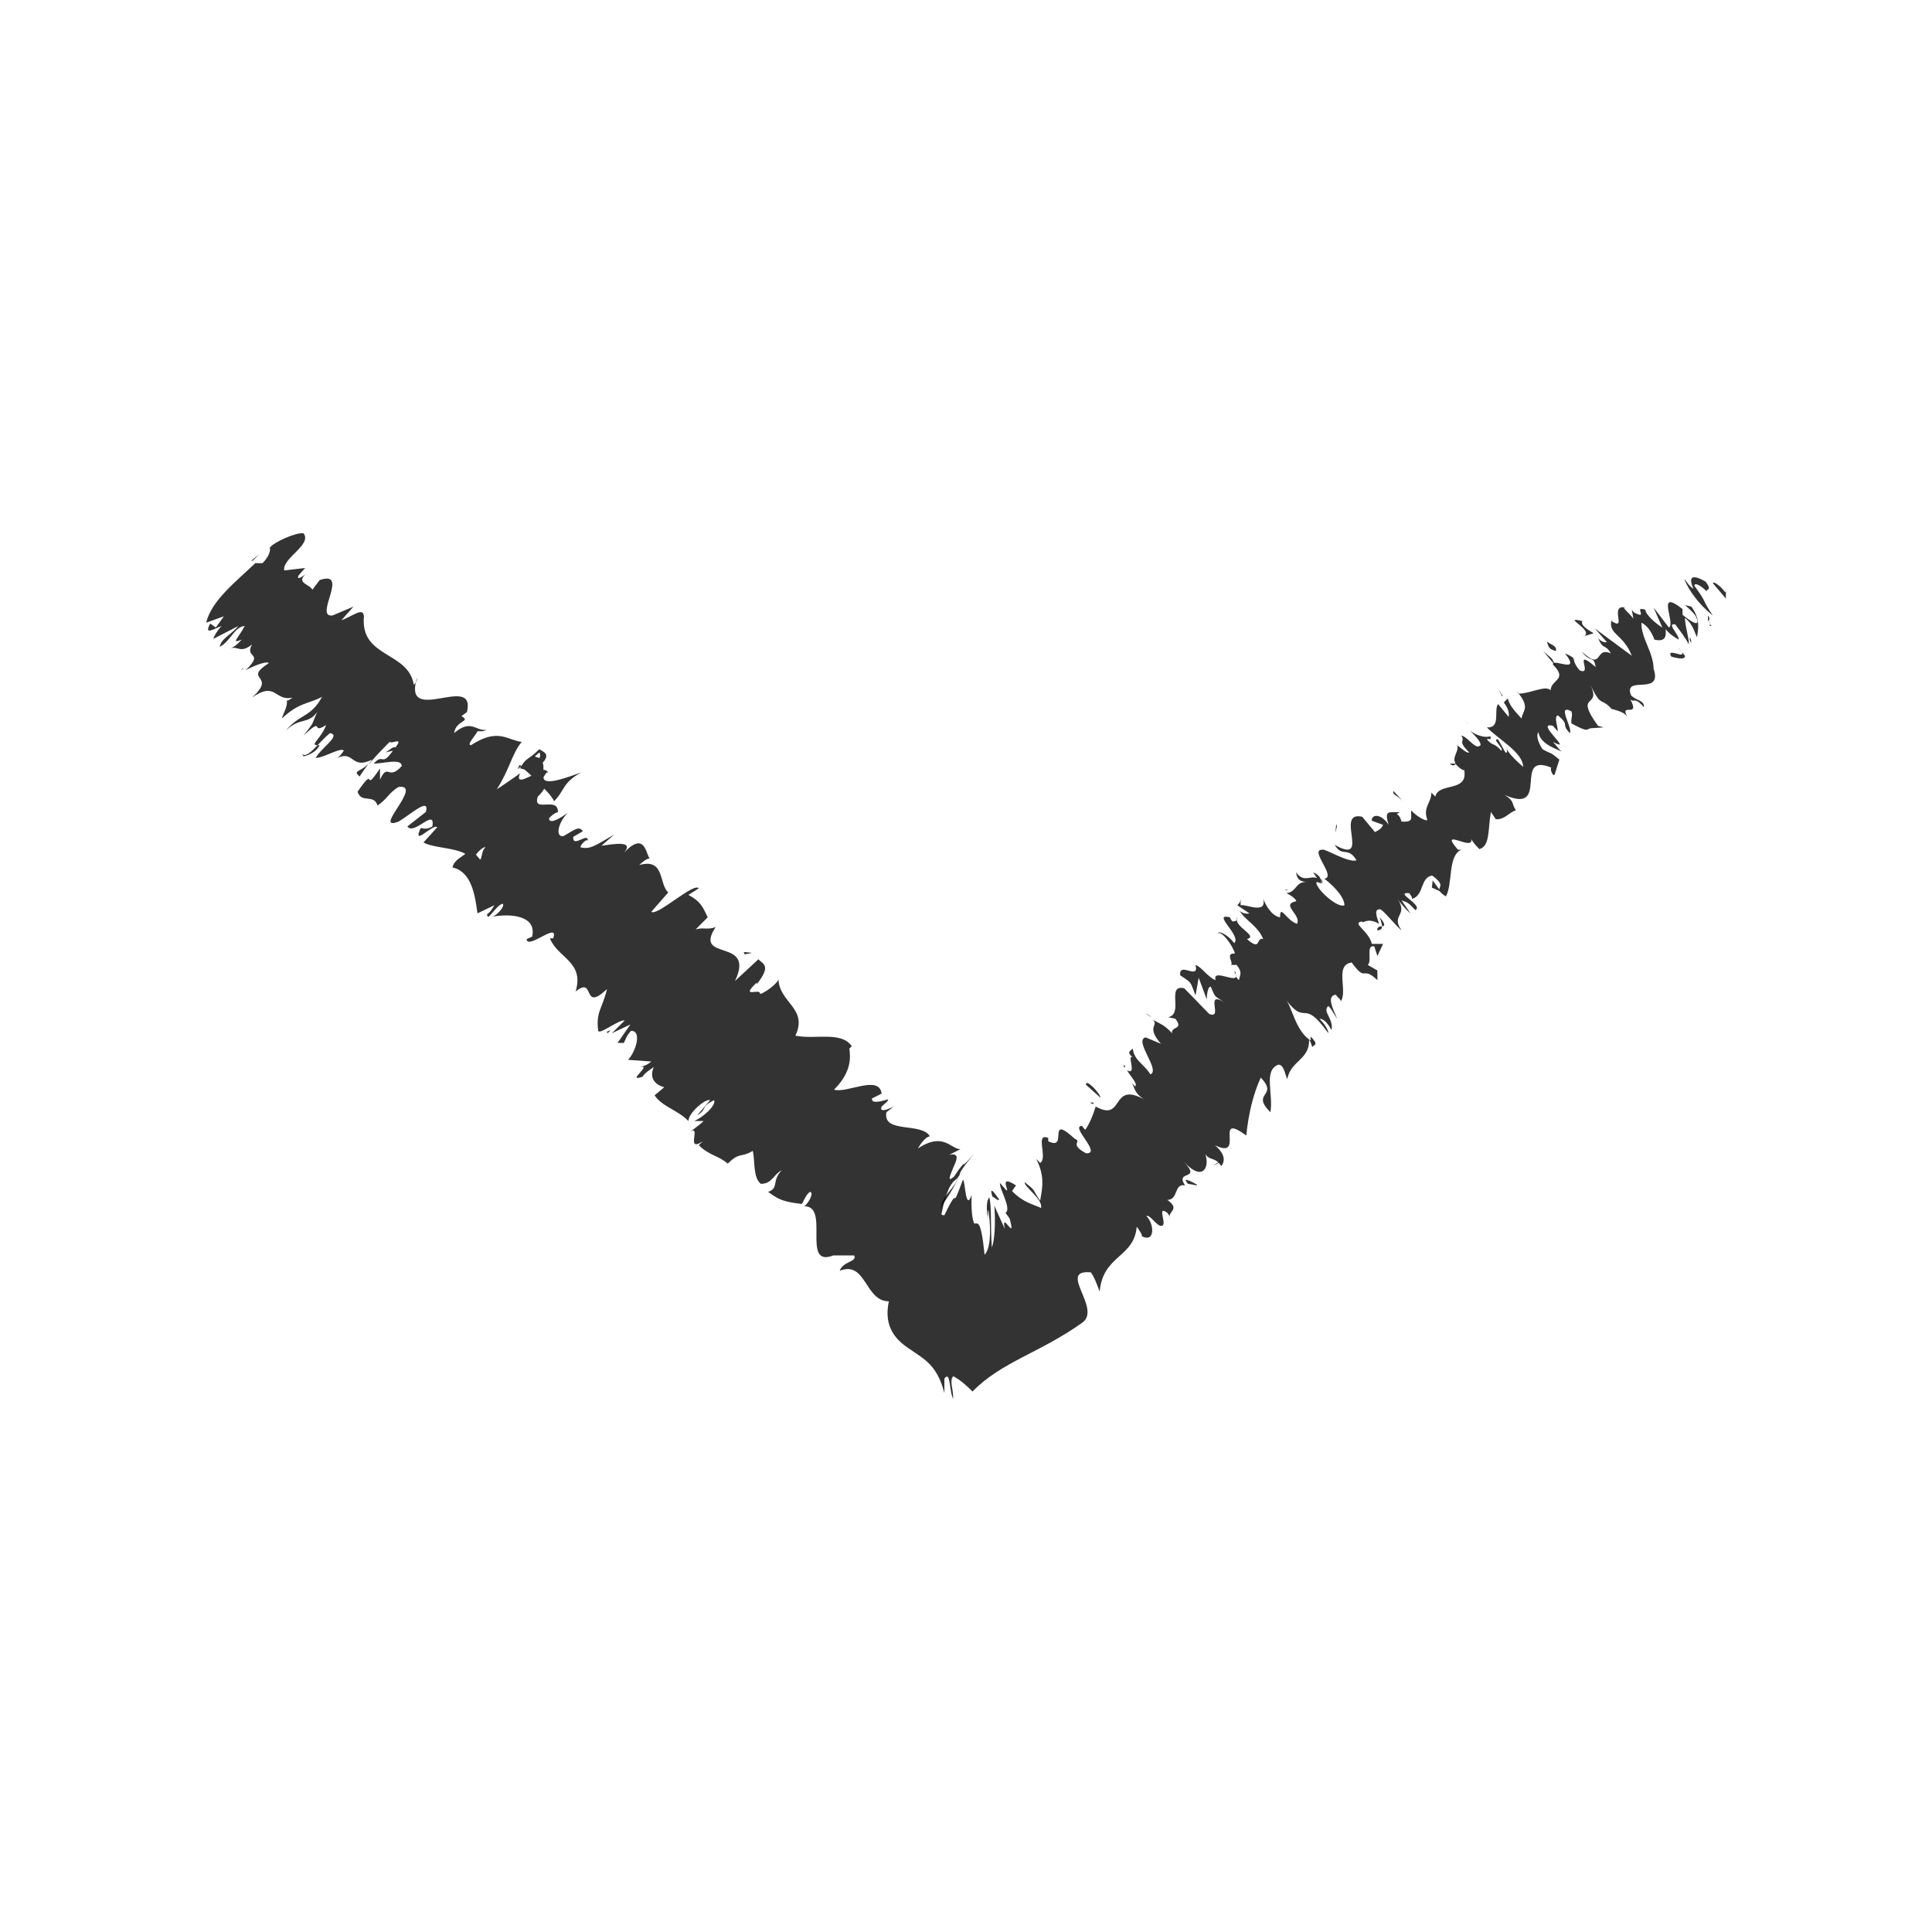 <svg width="16" height="16" viewBox="0 0 16 16" fill="none" xmlns="http://www.w3.org/2000/svg">
<path d="M14.286 4.904C14.26 4.864 14.186 4.804 14.186 4.831L14.293 4.957V4.897L14.286 4.904Z" fill="black" fill-opacity="0.8"/>
<path d="M13.952 4.804C13.985 4.884 14.065 5.004 14.185 5.097C14.092 4.964 14.145 5.004 14.032 4.851C14.032 4.817 14.099 4.857 14.139 4.904C14.112 4.871 14.192 4.904 14.125 4.817C14.012 4.751 13.979 4.777 14.025 4.877C13.992 4.857 13.972 4.824 13.952 4.797V4.804Z" fill="black" fill-opacity="0.8"/>
<path d="M12.072 6.324H12.098C12.098 6.324 12.079 6.324 12.072 6.324Z" fill="black" fill-opacity="0.8"/>
<path d="M10.952 7.317C10.952 7.317 10.952 7.291 10.939 7.277C10.939 7.291 10.939 7.304 10.952 7.317Z" fill="black" fill-opacity="0.8"/>
<path d="M10.646 7.371C10.646 7.371 10.66 7.371 10.666 7.371C10.653 7.364 10.64 7.364 10.646 7.371Z" fill="black" fill-opacity="0.8"/>
<path d="M12.073 6.324H12.007C12.04 6.357 12.047 6.324 12.073 6.324Z" fill="black" fill-opacity="0.8"/>
<path d="M14.007 5.324C14.007 5.324 14.007 5.297 13.994 5.277V5.304L14.007 5.324Z" fill="black" fill-opacity="0.8"/>
<path d="M12.438 5.764H12.445C12.445 5.764 12.418 5.724 12.405 5.697L12.438 5.764Z" fill="black" fill-opacity="0.8"/>
<path d="M12.78 5.391C12.78 5.391 12.867 5.497 12.907 5.544C12.873 5.497 12.86 5.471 12.854 5.457C12.834 5.437 12.807 5.417 12.78 5.391Z" fill="black" fill-opacity="0.8"/>
<path d="M13.52 5.004V4.977C13.52 4.977 13.52 4.991 13.52 5.004Z" fill="black" fill-opacity="0.8"/>
<path d="M12.166 5.997C12.166 5.997 12.133 5.971 12.127 5.964C12.14 5.977 12.153 5.984 12.166 5.997Z" fill="black" fill-opacity="0.8"/>
<path d="M1.999 5.551C1.999 5.551 2.012 5.537 2.019 5.531C2.006 5.537 1.999 5.544 1.999 5.551Z" fill="black" fill-opacity="0.8"/>
<path d="M2.08 4.644H2.093L2.146 4.591L2.08 4.644Z" fill="black" fill-opacity="0.8"/>
<path d="M7.939 9.737C7.892 9.871 7.832 9.857 7.785 10.011C7.812 9.964 7.912 9.831 7.939 9.737Z" fill="black" fill-opacity="0.8"/>
<path d="M13.978 5.317C13.978 5.317 13.972 5.331 13.965 5.331C13.972 5.331 13.978 5.324 13.978 5.317Z" fill="black" fill-opacity="0.8"/>
<path d="M7.785 10.004V10.017C7.785 10.011 7.785 10.004 7.785 10.004Z" fill="black" fill-opacity="0.8"/>
<path d="M9.486 8.391C9.486 8.391 9.519 8.417 9.539 8.424C9.526 8.417 9.513 8.404 9.486 8.391Z" fill="black" fill-opacity="0.8"/>
<path d="M10.192 7.964H10.166C10.166 7.964 10.186 7.964 10.192 7.964Z" fill="black" fill-opacity="0.8"/>
<path d="M9.334 8.824C9.334 8.824 9.3 8.811 9.307 8.837C9.307 8.837 9.32 8.837 9.32 8.844C9.314 8.824 9.307 8.817 9.334 8.824Z" fill="black" fill-opacity="0.8"/>
<path d="M9.025 9.131L9.052 9.144L9.058 9.131H9.025Z" fill="black" fill-opacity="0.8"/>
<path d="M2.978 6.431C2.998 6.397 3.025 6.364 3.051 6.324C2.985 6.397 2.918 6.377 2.978 6.431Z" fill="black" fill-opacity="0.8"/>
<path d="M13.947 5.271C13.947 5.271 13.98 5.311 13.98 5.324V5.311C13.98 5.311 13.96 5.284 13.947 5.277V5.271Z" fill="black" fill-opacity="0.8"/>
<path d="M10.106 9.617L10.046 9.651C10.046 9.651 10.092 9.637 10.106 9.617Z" fill="black" fill-opacity="0.8"/>
<path d="M5.186 8.611H5.166C5.166 8.611 5.172 8.617 5.186 8.611Z" fill="black" fill-opacity="0.8"/>
<path d="M9.913 9.811C9.866 9.784 9.839 9.771 9.819 9.771C9.819 9.777 9.826 9.791 9.839 9.804L9.913 9.817V9.811Z" fill="black" fill-opacity="0.8"/>
<path d="M2.501 6.244C2.547 6.291 2.647 6.137 2.734 6.071C2.827 6.091 2.661 6.191 2.614 6.277C2.681 6.277 2.827 6.184 2.847 6.217C2.827 6.244 2.827 6.251 2.794 6.277C2.934 6.211 2.907 6.377 3.081 6.291C3.074 6.304 3.061 6.317 3.054 6.331C3.114 6.257 3.181 6.191 3.227 6.144C3.247 6.164 3.347 6.097 3.274 6.191C3.261 6.177 3.227 6.211 3.194 6.231L3.254 6.217C3.154 6.357 3.181 6.231 3.094 6.324C3.174 6.324 3.327 6.277 3.327 6.344C3.214 6.471 3.214 6.311 3.147 6.457V6.364C2.994 6.591 3.127 6.317 2.961 6.557C2.994 6.657 3.094 6.571 3.127 6.671C3.207 6.617 3.221 6.564 3.301 6.517C3.514 6.491 3.074 6.891 3.301 6.804C3.401 6.744 3.561 6.597 3.527 6.724L3.374 6.844C3.427 6.924 3.607 6.684 3.581 6.844C3.514 6.884 3.487 6.844 3.481 6.864C3.414 7.017 3.587 6.817 3.621 6.851L3.507 6.977C3.594 7.024 3.754 7.017 3.854 7.071C3.814 7.104 3.761 7.124 3.747 7.184C3.901 7.217 3.934 7.404 3.954 7.564L4.094 7.497C4.094 7.497 4.061 7.557 4.034 7.571C4.034 7.644 4.101 7.504 4.161 7.484C4.187 7.497 4.127 7.571 4.081 7.591C4.234 7.564 4.447 7.584 4.407 7.757L4.361 7.777C4.367 7.871 4.634 7.624 4.581 7.771H4.554C4.621 7.937 4.841 7.964 4.767 8.211C4.934 8.077 4.814 8.391 5.027 8.191C4.987 8.357 4.934 8.377 4.954 8.537C4.967 8.571 5.121 8.444 5.174 8.451L5.067 8.557L5.221 8.484L5.114 8.637H5.167C5.167 8.637 5.194 8.564 5.227 8.537C5.321 8.537 5.261 8.717 5.201 8.777L5.394 8.791C5.347 8.831 5.314 8.831 5.274 8.844C5.441 8.791 5.167 8.971 5.321 8.917C5.341 8.884 5.387 8.857 5.414 8.837C5.374 8.931 5.427 8.984 5.501 9.004L5.421 9.071C5.481 9.164 5.621 9.197 5.701 9.284C5.701 9.217 5.841 9.097 5.881 9.111L5.774 9.237C5.861 9.184 5.794 9.171 5.914 9.111C5.934 9.157 5.807 9.264 5.747 9.284H5.827C5.794 9.317 5.767 9.331 5.721 9.371C5.807 9.317 5.674 9.551 5.821 9.451L5.787 9.484C5.874 9.571 5.954 9.571 6.027 9.637C6.127 9.537 6.134 9.591 6.234 9.531C6.254 9.611 6.234 9.751 6.301 9.804C6.394 9.804 6.401 9.731 6.474 9.691C6.387 9.784 6.454 9.837 6.361 9.871C6.447 9.931 6.474 9.951 6.641 9.971C6.667 9.924 6.674 9.897 6.707 9.871C6.741 9.871 6.707 9.951 6.661 9.991H6.647C6.887 9.964 6.627 10.504 6.901 10.397H6.887H7.074C7.101 10.451 6.981 10.444 6.954 10.524C7.174 10.437 7.161 10.777 7.361 10.777C7.314 10.997 7.427 11.104 7.541 11.177C7.654 11.257 7.761 11.304 7.821 11.537V11.417C7.874 11.344 7.861 11.531 7.894 11.584C7.894 11.491 7.861 11.437 7.894 11.397C7.947 11.424 8.001 11.471 8.054 11.524C8.294 11.277 8.614 11.204 8.967 10.951C9.121 10.831 8.754 10.511 9.034 10.537C9.067 10.584 9.087 10.644 9.107 10.697C9.134 10.391 9.394 10.417 9.414 10.157C9.434 10.191 9.467 10.231 9.454 10.237C9.567 10.297 9.561 10.137 9.494 10.071C9.521 10.057 9.561 10.131 9.607 10.151C9.687 10.171 9.567 9.971 9.667 10.044C9.681 10.057 9.687 10.077 9.687 10.091C9.667 10.031 9.781 10.017 9.667 9.937C9.761 9.937 9.721 9.797 9.814 9.817C9.727 9.684 9.954 9.784 9.807 9.624C9.961 9.791 10.021 9.664 9.981 9.557C10.021 9.617 10.061 9.577 10.114 9.657C10.147 9.617 10.147 9.557 10.061 9.484C10.321 9.611 10.041 9.197 10.321 9.404C10.341 9.211 10.381 9.057 10.441 8.924C10.594 9.084 10.354 9.044 10.521 9.211C10.547 9.057 10.461 8.864 10.587 8.817C10.634 8.817 10.641 8.897 10.661 8.937C10.687 8.784 10.847 8.777 10.841 8.611C10.854 8.624 10.861 8.651 10.867 8.671C10.881 8.651 10.927 8.657 10.854 8.584V8.617C10.727 8.537 10.701 8.337 10.647 8.277C10.827 8.511 10.781 8.251 11.001 8.557C11.001 8.531 10.974 8.484 10.927 8.437C10.954 8.437 10.987 8.457 11.027 8.531C11.047 8.437 10.947 8.377 11.001 8.331C11.034 8.364 11.041 8.391 11.074 8.437C11.034 8.344 10.987 8.251 11.061 8.237C11.081 8.264 11.114 8.284 11.101 8.297C11.167 8.211 11.047 7.991 11.194 7.971C11.321 8.144 11.274 7.991 11.407 8.117V8.037L11.327 7.991C11.367 7.957 11.307 7.824 11.381 7.837L11.407 7.917L11.454 7.817H11.361C11.334 7.704 11.187 7.644 11.281 7.631C11.281 7.657 11.321 7.591 11.421 7.651C11.401 7.591 11.374 7.524 11.434 7.531C11.481 7.564 11.574 7.684 11.607 7.704C11.514 7.577 11.667 7.584 11.574 7.444C11.594 7.477 11.661 7.551 11.681 7.564L11.607 7.457C11.654 7.471 11.667 7.477 11.721 7.537C11.794 7.497 11.534 7.384 11.674 7.397C11.674 7.411 11.694 7.417 11.694 7.444C11.794 7.417 11.761 7.264 11.861 7.251C12.014 7.364 11.841 7.337 11.974 7.424C12.034 7.317 11.987 7.091 12.101 7.037H12.074C11.901 6.837 12.227 7.071 12.181 6.937C12.181 6.964 12.274 7.057 12.254 7.031C12.341 7.004 12.321 6.871 12.347 6.724L12.387 6.784C12.461 6.791 12.501 6.724 12.554 6.711C12.514 6.651 12.547 6.637 12.461 6.584C12.847 6.751 12.521 6.224 12.847 6.357C12.834 6.371 12.861 6.431 12.874 6.417L12.914 6.291C12.827 6.217 12.854 6.251 12.774 6.204C12.734 6.144 12.721 6.084 12.741 6.064C12.754 6.157 12.874 6.197 12.934 6.224C12.907 6.204 12.887 6.171 12.861 6.144C13.047 6.244 12.701 5.971 12.861 6.011L12.901 6.057C12.901 6.011 12.867 5.937 12.901 5.924C13.007 6.011 12.921 5.991 13.001 6.071C13.027 6.031 12.887 5.824 13.014 5.891C13.027 5.931 13.007 5.951 13.014 5.991C13.161 6.071 13.134 6.037 13.174 6.031L13.281 6.024L13.234 6.011C13.027 5.724 13.274 5.877 13.167 5.664C13.267 5.871 13.247 5.764 13.347 5.871C13.394 5.884 13.447 5.897 13.474 5.931C13.414 5.817 13.587 5.951 13.501 5.791C13.534 5.824 13.534 5.764 13.614 5.857C13.621 5.797 13.547 5.804 13.507 5.757C13.441 5.584 13.774 5.771 13.694 5.537C13.694 5.404 13.587 5.277 13.594 5.157C13.667 5.191 13.701 5.297 13.701 5.297C13.787 5.317 13.801 5.277 13.794 5.211C13.821 5.244 13.847 5.264 13.901 5.297C13.914 5.264 13.794 5.157 13.874 5.171C13.907 5.217 13.961 5.284 13.987 5.337C13.987 5.277 13.954 5.184 13.954 5.117C14.021 5.171 14.027 5.224 14.054 5.277C14.061 5.217 14.087 5.131 14.007 5.024L13.954 5.011C13.954 5.011 14.041 5.084 14.047 5.111C14.094 5.217 13.974 5.124 13.934 5.091V5.044C13.707 4.864 13.881 5.164 13.821 5.197L13.694 5.031L13.767 5.197C13.721 5.171 13.627 5.091 13.627 5.051C13.521 5.011 13.654 5.131 13.541 5.077C13.527 5.071 13.521 5.057 13.514 5.051L13.527 5.124C13.501 5.084 13.421 5.024 13.461 5.031C13.321 5.004 13.481 5.231 13.347 5.144V5.131C13.314 5.257 13.441 5.244 13.514 5.431L13.207 5.204L13.307 5.317C13.307 5.317 13.274 5.331 13.234 5.284C13.281 5.391 13.287 5.324 13.341 5.411C13.201 5.351 13.281 5.564 13.101 5.397C13.167 5.491 13.201 5.424 13.214 5.524C13.014 5.351 13.201 5.604 13.081 5.551C12.994 5.444 13.081 5.464 12.961 5.411C13.101 5.591 12.854 5.444 12.861 5.504C12.987 5.631 12.847 5.624 12.841 5.717C12.801 5.671 12.674 5.744 12.581 5.744L12.561 5.724C12.681 5.864 12.607 5.884 12.601 5.951C12.527 5.871 12.501 5.837 12.487 5.784L12.454 5.817C12.487 5.864 12.501 5.897 12.494 5.937L12.407 5.831C12.367 5.877 12.434 6.031 12.314 6.024C12.401 6.117 12.614 6.231 12.614 6.351C12.561 6.304 12.474 6.224 12.474 6.184C12.474 6.197 12.494 6.244 12.467 6.231L12.407 6.124C12.347 6.111 12.461 6.204 12.434 6.217C12.367 6.144 12.367 6.184 12.314 6.124C12.314 6.111 12.361 6.137 12.341 6.097C12.307 6.111 12.234 6.097 12.174 6.051C12.214 6.091 12.267 6.144 12.261 6.171C12.221 6.217 12.161 6.104 12.101 6.091C12.141 6.151 12.061 6.124 12.167 6.231C12.154 6.244 12.101 6.197 12.067 6.171C12.094 6.237 11.974 6.291 12.114 6.377H12.127C12.127 6.377 12.127 6.377 12.127 6.384C12.154 6.564 11.914 6.477 11.887 6.597L11.854 6.564C11.854 6.651 11.781 6.684 11.821 6.791C11.807 6.804 11.727 6.757 11.687 6.711C11.681 6.771 11.714 6.811 11.607 6.804C11.581 6.711 11.541 6.764 11.594 6.724C11.521 6.737 11.454 6.691 11.501 6.831C11.427 6.724 11.354 6.751 11.361 6.797L11.454 6.831C11.441 6.864 11.414 6.877 11.387 6.891L11.281 6.764C11.047 6.711 11.361 7.171 11.054 6.997C11.114 7.104 11.161 7.004 11.234 7.124C11.174 7.151 10.967 7.024 10.954 7.037C10.834 7.031 11.074 7.264 10.967 7.277C11.014 7.311 11.134 7.417 11.134 7.497C11.081 7.524 10.907 7.371 10.901 7.311C10.901 7.297 10.927 7.311 10.941 7.317C10.941 7.291 10.941 7.251 10.874 7.224L10.907 7.271C10.847 7.251 10.794 7.311 10.734 7.224C10.741 7.297 10.787 7.304 10.834 7.304C10.721 7.297 10.747 7.384 10.654 7.397C10.687 7.411 10.741 7.451 10.734 7.464C10.601 7.491 10.781 7.577 10.741 7.651C10.647 7.617 10.601 7.484 10.601 7.597C10.527 7.584 10.481 7.491 10.461 7.444C10.494 7.577 10.314 7.484 10.274 7.497V7.437C10.274 7.471 10.261 7.484 10.247 7.497L10.347 7.564C10.347 7.564 10.307 7.577 10.267 7.544C10.307 7.617 10.421 7.671 10.461 7.777C10.401 7.757 10.447 7.884 10.327 7.777C10.427 7.751 10.207 7.671 10.247 7.597C10.247 7.624 10.234 7.631 10.207 7.631C10.194 7.617 10.187 7.604 10.187 7.597C10.027 7.557 10.287 7.751 10.221 7.811C10.167 7.737 10.087 7.704 10.087 7.731C10.114 7.704 10.207 7.824 10.227 7.897C10.141 7.891 10.221 7.977 10.194 7.991H10.241C10.294 8.057 10.267 8.071 10.261 8.117C10.207 8.071 10.254 8.057 10.221 8.044C10.301 8.184 10.034 8.004 10.067 8.117C10.007 8.097 9.947 8.004 9.901 7.991C9.934 8.124 9.761 7.957 9.774 8.077C9.874 8.144 9.854 8.124 9.901 8.244L9.927 8.097L9.994 8.277C9.994 8.277 9.994 8.171 10.027 8.171C10.067 8.264 10.054 8.244 10.134 8.297C9.974 8.204 10.134 8.444 10.014 8.397L9.807 8.184C9.654 8.151 9.807 8.397 9.674 8.424L9.734 8.437C9.807 8.531 9.694 8.497 9.707 8.557C9.641 8.484 9.601 8.477 9.547 8.444C9.601 8.497 9.487 8.497 9.614 8.644L9.487 8.591C9.387 8.617 9.614 8.864 9.527 8.897C9.467 8.804 9.394 8.784 9.381 8.684C9.361 8.704 9.327 8.711 9.381 8.757C9.327 8.724 9.421 8.911 9.334 8.864C9.354 8.904 9.427 8.977 9.401 8.997C9.387 8.984 9.367 8.964 9.367 8.964C9.401 8.997 9.381 9.044 9.474 9.104C9.194 8.951 9.314 9.297 9.074 9.164C9.054 9.231 9.021 9.311 8.987 9.357C8.967 9.331 8.954 9.324 8.967 9.324C8.847 9.317 9.134 9.557 8.994 9.551C8.847 9.471 8.967 9.457 8.901 9.431C8.661 9.211 8.854 9.537 8.681 9.451V9.424C8.567 9.377 8.681 9.591 8.614 9.631C8.614 9.631 8.594 9.611 8.581 9.597C8.661 9.751 8.627 9.857 8.614 9.944C8.541 9.837 8.587 9.871 8.487 9.791C8.474 9.824 8.641 9.931 8.621 10.004C8.554 9.971 8.481 9.964 8.381 9.864L8.414 9.817C8.261 9.717 8.367 9.877 8.334 9.857L8.281 9.797C8.274 9.844 8.381 10.011 8.327 10.044L8.361 10.091C8.421 10.304 8.287 10.011 8.321 10.177L8.234 9.984C8.241 10.044 8.247 10.244 8.214 10.331C8.201 10.137 8.214 10.017 8.194 9.917C8.181 9.924 8.161 9.971 8.181 10.091C8.181 10.064 8.181 9.997 8.187 10.031C8.214 10.224 8.194 10.351 8.154 10.391C8.121 10.071 8.094 10.144 8.067 10.131C8.054 10.097 8.041 10.037 8.047 9.897C7.994 10.044 7.994 9.764 7.974 9.771C7.861 10.077 7.961 9.771 7.821 10.064C7.794 10.064 7.794 10.057 7.801 10.037C7.814 9.964 7.834 9.897 7.861 9.837C7.907 9.757 7.907 9.791 7.947 9.731C7.947 9.697 8.021 9.617 8.067 9.551C8.001 9.637 7.961 9.664 7.987 9.631C7.954 9.664 7.927 9.704 7.901 9.744C7.841 9.797 7.867 9.737 7.894 9.671C7.921 9.611 7.954 9.544 7.861 9.564L7.954 9.517C7.874 9.517 7.814 9.371 7.601 9.511C7.621 9.477 7.667 9.411 7.701 9.411C7.634 9.291 7.307 9.391 7.341 9.211L7.401 9.164C7.401 9.164 7.274 9.231 7.301 9.164C7.321 9.144 7.361 9.117 7.354 9.104C7.327 9.111 7.214 9.151 7.221 9.097L7.301 9.057C7.281 8.897 7.014 9.057 6.907 9.024C7.061 8.871 7.041 8.744 7.034 8.684L7.054 8.664C6.967 8.537 6.747 8.611 6.587 8.577C6.694 8.351 6.454 8.304 6.447 8.111C6.434 8.151 6.321 8.231 6.294 8.231C6.301 8.177 6.121 8.277 6.267 8.137V8.151C6.394 7.991 6.314 7.984 6.281 7.944L6.087 8.124C6.261 7.757 5.734 7.971 5.927 7.677C5.861 7.704 5.827 7.677 5.761 7.697L5.861 7.597C5.821 7.511 5.801 7.464 5.701 7.411L5.787 7.357C5.747 7.304 5.441 7.591 5.394 7.551L5.534 7.391C5.454 7.317 5.507 7.104 5.294 7.164C5.314 7.144 5.361 7.104 5.381 7.111C5.347 7.071 5.341 6.864 5.147 7.084C5.281 6.951 5.081 6.991 4.981 7.004L5.087 6.911C4.927 7.004 4.887 7.037 4.807 7.017C4.807 6.991 4.874 6.931 4.867 6.971C4.881 6.877 4.741 7.031 4.747 6.931L4.827 6.884C4.794 6.837 4.761 6.871 4.667 6.924C4.601 6.937 4.614 6.824 4.701 6.731C4.641 6.777 4.547 6.831 4.547 6.777C4.581 6.737 4.607 6.731 4.621 6.724C4.621 6.591 4.407 6.737 4.454 6.597C4.487 6.564 4.501 6.544 4.507 6.531C4.561 6.584 4.594 6.637 4.587 6.637C4.681 6.544 4.654 6.484 4.814 6.397C4.714 6.431 4.501 6.517 4.501 6.437C4.507 6.424 4.514 6.417 4.527 6.397H4.541C4.541 6.397 4.521 6.371 4.501 6.377C4.501 6.351 4.501 6.331 4.494 6.317C4.567 6.237 4.487 6.224 4.467 6.204C4.367 6.304 4.361 6.264 4.301 6.371C4.301 6.357 4.314 6.364 4.334 6.371C4.334 6.371 4.347 6.371 4.354 6.371H4.341C4.341 6.371 4.381 6.404 4.401 6.424C4.334 6.457 4.274 6.484 4.307 6.404C4.234 6.457 4.154 6.511 4.114 6.537C4.221 6.371 4.241 6.237 4.321 6.144C4.201 6.131 4.127 6.024 3.901 6.171C3.861 6.171 3.934 6.097 3.954 6.057C3.981 6.051 3.994 6.064 4.027 6.044C3.941 6.057 3.901 5.951 3.761 6.071C3.774 5.964 3.907 5.977 3.821 5.931L3.867 5.897C3.947 5.564 3.327 6.024 3.454 5.611C3.454 5.637 3.447 5.651 3.427 5.671C3.381 5.391 2.981 5.451 3.014 5.104C3.007 5.024 2.921 5.104 2.827 5.137L2.927 5.024L2.754 5.097C2.594 5.117 2.901 4.717 2.647 4.804L2.587 4.884C2.567 4.837 2.447 4.831 2.534 4.751C2.521 4.764 2.447 4.817 2.474 4.764L2.527 4.704L2.354 4.724C2.334 4.624 2.587 4.511 2.514 4.417C2.461 4.404 2.261 4.491 2.234 4.537C2.241 4.551 2.234 4.604 2.174 4.664H2.114C1.947 4.824 1.754 4.971 1.707 5.157L1.854 5.104L1.787 5.197L1.741 5.164C1.687 5.264 1.767 5.211 1.834 5.184C1.794 5.231 1.774 5.264 1.767 5.291L1.974 5.184C1.914 5.257 1.827 5.291 1.821 5.357C1.914 5.304 1.941 5.191 2.027 5.184C1.974 5.284 1.907 5.337 2.001 5.297C1.961 5.344 1.927 5.364 1.901 5.371C1.974 5.344 1.987 5.417 2.087 5.337C2.021 5.457 2.194 5.397 2.034 5.551C2.081 5.524 2.201 5.471 2.227 5.491C2.001 5.637 2.301 5.584 2.087 5.777C2.287 5.637 2.274 5.811 2.421 5.777C2.407 5.791 2.374 5.811 2.374 5.797C2.387 5.844 2.347 5.904 2.334 5.951C2.474 5.817 2.554 5.831 2.667 5.771C2.574 5.944 2.481 5.911 2.367 6.051C2.481 5.937 2.547 6.004 2.627 5.897C2.574 6.011 2.614 5.964 2.514 6.091C2.694 5.924 2.567 6.091 2.701 6.004C2.654 6.131 2.547 6.177 2.647 6.171C2.614 6.244 2.514 6.264 2.514 6.264L2.501 6.244ZM3.881 7.024C3.881 7.024 3.861 7.011 3.854 7.011C3.854 7.011 3.867 7.017 3.881 7.024ZM3.974 7.117C3.974 7.117 3.954 7.091 3.941 7.077C3.974 7.037 4.007 7.011 4.021 7.017C3.994 7.037 3.994 7.077 3.981 7.117H3.974ZM4.467 6.231C4.467 6.231 4.481 6.257 4.467 6.277C4.461 6.277 4.447 6.271 4.427 6.264L4.414 6.277C4.414 6.277 4.454 6.244 4.467 6.231Z" fill="black" fill-opacity="0.8"/>
<path d="M4.312 6.337C4.312 6.337 4.305 6.337 4.299 6.337C4.299 6.351 4.292 6.357 4.285 6.371L4.319 6.344H4.312V6.337Z" fill="black" fill-opacity="0.8"/>
<path d="M12.101 6.331C12.101 6.331 12.114 6.331 12.12 6.337H12.107L12.101 6.331Z" fill="black" fill-opacity="0.8"/>
<path d="M5.032 8.557L5.058 8.531L5.025 8.544L5.032 8.557Z" fill="black" fill-opacity="0.8"/>
<path d="M12.939 6.171C12.939 6.171 12.959 6.184 12.972 6.191C12.966 6.191 12.952 6.177 12.939 6.171Z" fill="black" fill-opacity="0.8"/>
<path d="M13.179 5.977H13.245C13.212 5.977 13.192 5.977 13.179 5.977Z" fill="black" fill-opacity="0.8"/>
<path d="M13.393 5.857C13.393 5.857 13.366 5.824 13.353 5.811L13.393 5.857Z" fill="black" fill-opacity="0.8"/>
<path d="M10.874 8.617C10.874 8.617 10.874 8.617 10.874 8.631C10.874 8.664 10.881 8.644 10.874 8.617Z" fill="black" fill-opacity="0.8"/>
<path d="M11.426 7.597C11.426 7.597 11.446 7.651 11.446 7.671C11.466 7.671 11.479 7.657 11.426 7.597Z" fill="black" fill-opacity="0.8"/>
<path d="M10.112 9.617V9.611L10.106 9.617L10.112 9.617Z" fill="black" fill-opacity="0.8"/>
<path d="M11.405 7.704C11.438 7.704 11.445 7.691 11.445 7.671C11.425 7.671 11.405 7.677 11.405 7.704Z" fill="black" fill-opacity="0.8"/>
<path d="M14.16 5.184H14.174C14.174 5.184 14.16 5.171 14.16 5.164V5.184Z" fill="black" fill-opacity="0.8"/>
<path d="M14.158 5.164V5.144C14.158 5.144 14.152 5.151 14.158 5.164Z" fill="black" fill-opacity="0.8"/>
<path d="M14.145 5.097V5.144C14.145 5.144 14.171 5.131 14.145 5.097Z" fill="black" fill-opacity="0.8"/>
<path d="M13.892 5.357L13.925 5.397C13.925 5.397 13.905 5.377 13.892 5.357Z" fill="black" fill-opacity="0.8"/>
<path d="M13.84 5.437C13.84 5.437 13.96 5.477 13.954 5.431L13.927 5.397C13.967 5.464 13.794 5.357 13.84 5.437Z" fill="black" fill-opacity="0.8"/>
<path d="M13.112 5.271L13.198 5.244C13.152 5.217 13.085 5.177 13.105 5.144C12.918 5.097 13.205 5.217 13.118 5.271H13.112Z" fill="black" fill-opacity="0.8"/>
<path d="M12.885 5.391C12.898 5.344 12.831 5.337 12.811 5.311C12.825 5.364 12.831 5.377 12.885 5.391Z" fill="black" fill-opacity="0.8"/>
<path d="M11.627 6.644L11.54 6.551C11.527 6.584 11.574 6.584 11.627 6.644Z" fill="black" fill-opacity="0.8"/>
<path d="M11.858 7.351L11.932 7.384L11.865 7.291L11.858 7.351Z" fill="black" fill-opacity="0.8"/>
<path d="M11.072 6.844L11.066 6.824L11.059 6.897L11.072 6.844Z" fill="black" fill-opacity="0.8"/>
<path d="M8.994 8.984L9.114 9.091C9.114 9.057 8.987 8.924 8.994 8.984Z" fill="black" fill-opacity="0.8"/>
<path d="M8.273 9.931C8.226 9.864 8.193 9.824 8.219 9.911C8.233 9.911 8.273 9.957 8.273 9.931Z" fill="black" fill-opacity="0.8"/>
<path d="M6.167 7.904L6.227 7.891L6.16 7.884L6.167 7.904Z" fill="black" fill-opacity="0.8"/>
</svg>
